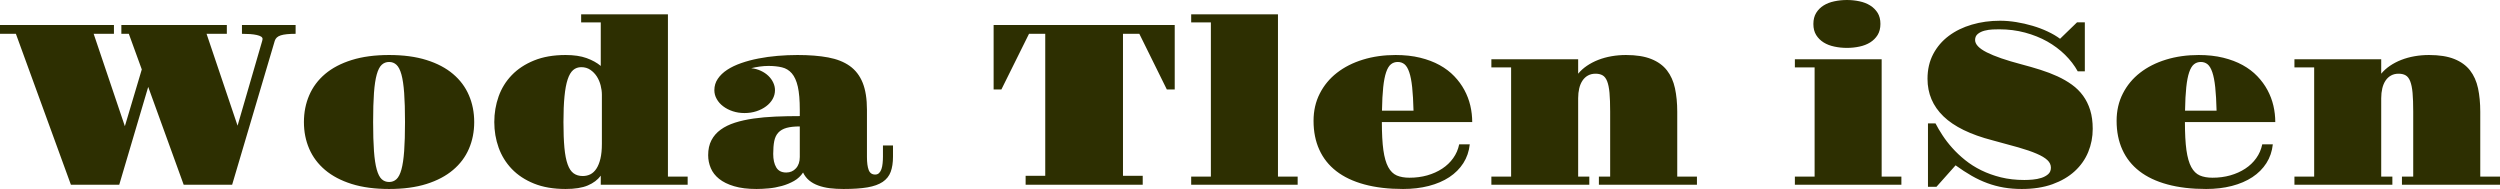 <svg xmlns="http://www.w3.org/2000/svg" viewBox="0 8.73 649.92 49.13" data-asc="0.94580078125"><g fill="#2d2f01"><g fill="#2d2f01" transform="translate(0, 0)"><path d="M4.13 17.52L0 17.52L0 15.23L29.62 15.23L29.62 17.52L24.35 17.52L32.46 41.54L36.86 26.78L33.49 17.52L31.55 17.52L31.55 15.23L58.97 15.23L58.97 17.52L53.70 17.52L61.76 41.40L68.17 19.34Q68.26 19.07 68.26 18.87Q68.26 18.49 67.87 18.24Q67.47 17.99 66.75 17.83Q66.04 17.67 65.05 17.59Q64.07 17.52 62.90 17.52L62.90 15.23L76.85 15.23L76.85 17.52Q74.24 17.52 72.99 17.92Q71.75 18.31 71.43 19.34L60.35 56.75L47.75 56.75L38.53 31.32L31.00 56.75L18.43 56.75L4.13 17.52ZM79.01 40.46Q79.01 36.68 80.39 33.49Q81.77 30.29 84.52 27.96Q87.28 25.63 91.44 24.33Q95.60 23.03 101.16 23.03Q106.73 23.03 110.87 24.33Q115.02 25.63 117.77 27.96Q120.53 30.29 121.90 33.49Q123.28 36.68 123.28 40.46Q123.28 44.24 121.90 47.42Q120.53 50.60 117.77 52.92Q115.02 55.25 110.87 56.56Q106.73 57.86 101.16 57.86Q95.60 57.86 91.44 56.56Q87.28 55.25 84.52 52.92Q81.77 50.60 80.39 47.42Q79.01 44.24 79.01 40.46M101.16 56.04Q102.28 56.04 103.07 55.31Q103.86 54.58 104.36 52.79Q104.85 51.01 105.07 48.00Q105.29 45 105.29 40.46Q105.29 35.89 105.07 32.89Q104.85 29.88 104.36 28.10Q103.86 26.31 103.07 25.58Q102.28 24.84 101.16 24.84Q100.02 24.84 99.23 25.58Q98.44 26.31 97.94 28.10Q97.44 29.88 97.22 32.89Q97.00 35.89 97.00 40.46Q97.00 45 97.22 48.00Q97.44 51.01 97.94 52.79Q98.44 54.58 99.23 55.31Q100.02 56.04 101.16 56.04ZM128.50 40.46Q128.50 36.97 129.62 33.81Q130.75 30.64 133.05 28.26Q135.35 25.87 138.84 24.45Q142.32 23.03 147.04 23.03Q150.26 23.03 152.49 23.83Q154.72 24.64 156.18 25.87L156.18 14.56L151.08 14.56L151.08 12.45L173.64 12.45L173.64 54.64L178.77 54.64L178.77 56.75L156.18 56.75L156.18 54.40Q154.98 56.02 152.81 56.94Q150.64 57.86 147.04 57.86Q142.32 57.86 138.84 56.46Q135.35 55.05 133.05 52.65Q130.75 50.24 129.62 47.09Q128.50 43.95 128.50 40.46M151.49 54.49Q152.58 54.49 153.49 54.04Q154.39 53.58 155.05 52.57Q155.71 51.56 156.09 49.98Q156.47 48.40 156.47 46.11L156.47 33.34Q156.47 32.20 156.15 30.94Q155.83 29.68 155.16 28.62Q154.48 27.57 153.47 26.88Q152.46 26.19 151.11 26.19Q149.88 26.19 149.00 26.94Q148.13 27.69 147.57 29.38Q147.01 31.08 146.75 33.79Q146.48 36.50 146.48 40.46Q146.48 44.44 146.73 47.14Q146.98 49.83 147.57 51.46Q148.15 53.09 149.12 53.79Q150.09 54.49 151.49 54.49ZM184.10 49.07Q184.10 46.82 184.95 45.19Q185.80 43.56 187.35 42.44Q188.91 41.31 191.07 40.62Q193.24 39.93 195.89 39.55Q198.54 39.17 201.59 39.04Q204.64 38.91 207.92 38.91L207.92 37.27Q207.92 33.52 207.41 31.26Q206.89 29.00 205.85 27.80Q204.81 26.60 203.29 26.24Q201.77 25.87 199.75 25.87Q198.66 25.87 197.45 26.04Q196.23 26.22 195.29 26.46Q196.64 26.60 197.78 27.13Q198.93 27.66 199.75 28.45Q200.57 29.24 201.02 30.21Q201.47 31.17 201.47 32.17Q201.47 33.40 200.86 34.48Q200.24 35.57 199.16 36.37Q198.08 37.18 196.64 37.65Q195.21 38.12 193.56 38.12Q191.92 38.12 190.50 37.65Q189.08 37.18 188.01 36.37Q186.94 35.57 186.33 34.48Q185.71 33.40 185.71 32.17Q185.71 30.53 186.61 29.21Q187.50 27.89 189.04 26.88Q190.58 25.87 192.67 25.14Q194.77 24.40 197.17 23.94Q199.57 23.47 202.16 23.25Q204.76 23.03 207.33 23.03Q211.90 23.03 215.29 23.66Q218.67 24.29 220.91 25.88Q223.15 27.48 224.27 30.25Q225.38 33.02 225.38 37.27L225.38 49.54Q225.38 51.74 225.83 52.92Q226.29 54.11 227.52 54.11Q228.13 54.11 228.53 53.72Q228.93 53.32 229.15 52.68Q229.37 52.03 229.45 51.18Q229.54 50.33 229.54 49.45L229.54 46.55L232.15 46.55L232.15 49.45Q232.15 51.80 231.55 53.41Q230.95 55.02 229.47 56.02Q227.99 57.01 225.51 57.44Q223.04 57.86 219.29 57.86Q217.38 57.86 215.73 57.66Q214.07 57.45 212.71 56.95Q211.35 56.46 210.35 55.63Q209.36 54.81 208.77 53.58Q207.89 54.93 206.43 55.77Q204.96 56.60 203.26 57.07Q201.56 57.54 199.83 57.70Q198.11 57.86 196.67 57.86Q193.24 57.86 190.84 57.14Q188.44 56.43 186.94 55.22Q185.45 54.02 184.78 52.43Q184.10 50.83 184.10 49.07M201.01 48.75Q201.01 50.92 201.80 52.25Q202.59 53.58 204.40 53.58Q205.93 53.58 206.92 52.49Q207.92 51.39 207.92 49.54L207.92 41.60Q205.81 41.60 204.46 41.98Q203.12 42.36 202.34 43.20Q201.56 44.03 201.28 45.41Q201.01 46.79 201.01 48.75ZM266.63 54.43L271.73 54.43L271.73 17.52L267.51 17.52L260.33 31.99L258.31 31.99L258.31 15.23L305.39 15.23L305.39 31.99L303.34 31.99L296.19 17.52L291.94 17.52L291.94 54.43L297.07 54.43L297.07 56.75L266.63 56.75L266.63 54.43ZM309.67 54.64L314.79 54.64L314.79 14.56L309.67 14.56L309.67 12.45L332.23 12.45L332.23 54.64L337.35 54.64L337.35 56.75L309.67 56.75L309.67 54.64ZM341.48 40.14Q341.48 36.21 343.10 33.05Q344.71 29.88 347.56 27.66Q350.42 25.43 354.33 24.23Q358.24 23.03 362.81 23.03Q366.33 23.03 369.18 23.73Q372.04 24.43 374.25 25.65Q376.46 26.87 378.06 28.54Q379.66 30.21 380.70 32.14Q381.74 34.07 382.24 36.20Q382.73 38.32 382.73 40.46L359.24 40.46Q359.24 44.94 359.63 47.75Q360.03 50.57 360.89 52.16Q361.76 53.76 363.12 54.35Q364.48 54.93 366.42 54.93Q368.88 54.93 371.04 54.32Q373.21 53.70 374.93 52.57Q376.64 51.45 377.78 49.85Q378.93 48.25 379.34 46.26L382.09 46.26Q381.80 48.98 380.42 51.14Q379.04 53.29 376.77 54.79Q374.50 56.28 371.44 57.07Q368.38 57.86 364.75 57.86Q359.03 57.86 354.68 56.67Q350.33 55.49 347.40 53.22Q344.47 50.95 342.98 47.65Q341.48 44.36 341.48 40.14M367.47 37.50Q367.38 33.84 367.12 31.41Q366.86 28.97 366.36 27.51Q365.86 26.04 365.13 25.44Q364.39 24.84 363.37 24.84Q362.34 24.84 361.60 25.44Q360.85 26.04 360.35 27.51Q359.85 28.97 359.59 31.41Q359.33 33.84 359.27 37.50L367.47 37.50ZM387.71 54.64L392.84 54.64L392.84 26.25L387.71 26.25L387.71 24.14L410.27 24.14L410.27 27.89Q411.21 26.75 412.54 25.84Q413.88 24.93 415.49 24.30Q417.10 23.67 418.93 23.35Q420.76 23.03 422.70 23.03Q426.68 23.03 429.27 24.07Q431.87 25.11 433.36 27.03Q434.85 28.95 435.44 31.68Q436.03 34.42 436.03 37.79L436.03 54.64L441.15 54.64L441.15 56.75L415.66 56.75L415.66 54.64L418.59 54.64L418.59 37.79Q418.59 34.78 418.42 32.86Q418.24 30.94 417.80 29.84Q417.36 28.74 416.63 28.32Q415.90 27.89 414.79 27.89Q413.67 27.89 412.82 28.36Q411.97 28.83 411.40 29.68Q410.83 30.53 410.55 31.70Q410.27 32.87 410.27 34.25L410.27 54.64L413.17 54.64L413.17 56.75L387.71 56.75L387.71 54.64ZM480.15 21.18Q478.45 21.18 476.87 20.84Q475.28 20.51 474.08 19.76Q472.88 19.01 472.15 17.84Q471.42 16.67 471.42 14.97Q471.42 13.27 472.15 12.08Q472.88 10.90 474.08 10.15Q475.28 9.40 476.87 9.07Q478.45 8.73 480.15 8.73Q481.82 8.73 483.40 9.07Q484.98 9.40 486.18 10.15Q487.38 10.90 488.12 12.07Q488.85 13.24 488.85 14.94Q488.85 16.64 488.12 17.83Q487.38 19.01 486.18 19.76Q484.98 20.51 483.40 20.84Q481.82 21.18 480.15 21.18M466.61 54.64L471.74 54.64L471.74 26.25L466.61 26.25L466.61 24.14L489.17 24.14L489.17 54.64L494.30 54.64L494.30 56.75L466.61 56.75L466.61 54.64ZM501.21 40.81L503.17 40.81Q503.91 42.25 504.99 43.90Q506.07 45.56 507.54 47.20Q509.00 48.84 510.88 50.35Q512.75 51.86 515.07 53.00Q517.38 54.14 520.17 54.83Q522.95 55.52 526.26 55.52Q527.23 55.52 528.43 55.42Q529.63 55.31 530.68 54.98Q531.74 54.64 532.46 54.01Q533.17 53.38 533.17 52.32Q533.17 51.21 532.25 50.35Q531.33 49.48 529.45 48.68Q527.58 47.87 524.72 47.05Q521.87 46.23 518.00 45.21Q509.38 42.98 505.24 38.98Q501.09 34.98 501.09 29.21Q501.09 25.61 502.57 22.79Q504.05 19.98 506.62 18.06Q509.18 16.14 512.62 15.13Q516.06 14.12 519.96 14.12Q521.95 14.12 524.14 14.47Q526.32 14.82 528.40 15.44Q530.48 16.05 532.32 16.92Q534.17 17.78 535.55 18.81L539.97 14.53L541.99 14.53L541.99 27.28L540.15 27.28Q538.86 24.96 536.84 22.97Q534.81 20.98 532.21 19.51Q529.60 18.05 526.44 17.20Q523.27 16.35 519.73 16.35Q519.05 16.35 518.00 16.39Q516.94 16.44 515.93 16.70Q514.92 16.96 514.19 17.53Q513.46 18.11 513.46 19.13Q513.46 20.80 516.49 22.34Q519.52 23.88 525.53 25.46Q528.08 26.13 530.45 26.88Q532.82 27.63 534.89 28.58Q536.95 29.53 538.64 30.75Q540.32 31.96 541.52 33.60Q542.72 35.24 543.38 37.35Q544.04 39.46 544.04 42.22Q544.04 45.41 542.87 48.25Q541.70 51.09 539.37 53.23Q537.04 55.37 533.58 56.62Q530.13 57.86 525.59 57.86Q523.10 57.86 520.90 57.48Q518.70 57.10 516.64 56.34Q514.57 55.58 512.55 54.42Q510.53 53.26 508.39 51.71L503.41 57.30L501.21 57.30L501.21 40.81ZM550.25 40.14Q550.25 36.21 551.87 33.05Q553.48 29.88 556.33 27.66Q559.19 25.43 563.10 24.23Q567.01 23.03 571.58 23.03Q575.10 23.03 577.95 23.73Q580.81 24.43 583.02 25.65Q585.23 26.87 586.83 28.54Q588.43 30.21 589.47 32.14Q590.51 34.07 591.01 36.20Q591.50 38.32 591.50 40.46L568.01 40.46Q568.01 44.94 568.40 47.75Q568.80 50.57 569.66 52.16Q570.53 53.76 571.89 54.35Q573.25 54.93 575.19 54.93Q577.65 54.93 579.81 54.32Q581.98 53.70 583.70 52.57Q585.41 51.45 586.55 49.85Q587.70 48.25 588.11 46.26L590.86 46.26Q590.57 48.98 589.19 51.14Q587.81 53.29 585.54 54.79Q583.27 56.28 580.21 57.07Q577.15 57.86 573.52 57.86Q567.80 57.86 563.45 56.67Q559.10 55.49 556.17 53.22Q553.24 50.95 551.75 47.65Q550.25 44.36 550.25 40.14M576.24 37.50Q576.15 33.84 575.89 31.41Q575.63 28.97 575.13 27.51Q574.63 26.04 573.90 25.44Q573.16 24.84 572.14 24.84Q571.11 24.84 570.37 25.44Q569.62 26.04 569.12 27.51Q568.62 28.97 568.36 31.41Q568.10 33.84 568.04 37.50L576.24 37.50ZM596.48 54.64L601.61 54.64L601.61 26.25L596.48 26.25L596.48 24.14L619.04 24.14L619.04 27.89Q619.98 26.75 621.31 25.84Q622.65 24.93 624.26 24.30Q625.87 23.67 627.70 23.35Q629.53 23.03 631.46 23.03Q635.45 23.03 638.04 24.07Q640.63 25.11 642.13 27.03Q643.62 28.95 644.21 31.68Q644.79 34.42 644.79 37.79L644.79 54.64L649.92 54.64L649.92 56.75L624.43 56.75L624.43 54.64L627.36 54.64L627.36 37.79Q627.36 34.78 627.19 32.86Q627.01 30.94 626.57 29.84Q626.13 28.74 625.40 28.32Q624.67 27.89 623.55 27.89Q622.44 27.89 621.59 28.36Q620.74 28.83 620.17 29.68Q619.60 30.53 619.32 31.70Q619.04 32.87 619.04 34.25L619.04 54.64L621.94 54.64L621.94 56.75L596.48 56.75L596.48 54.64Z"/></g></g></svg>